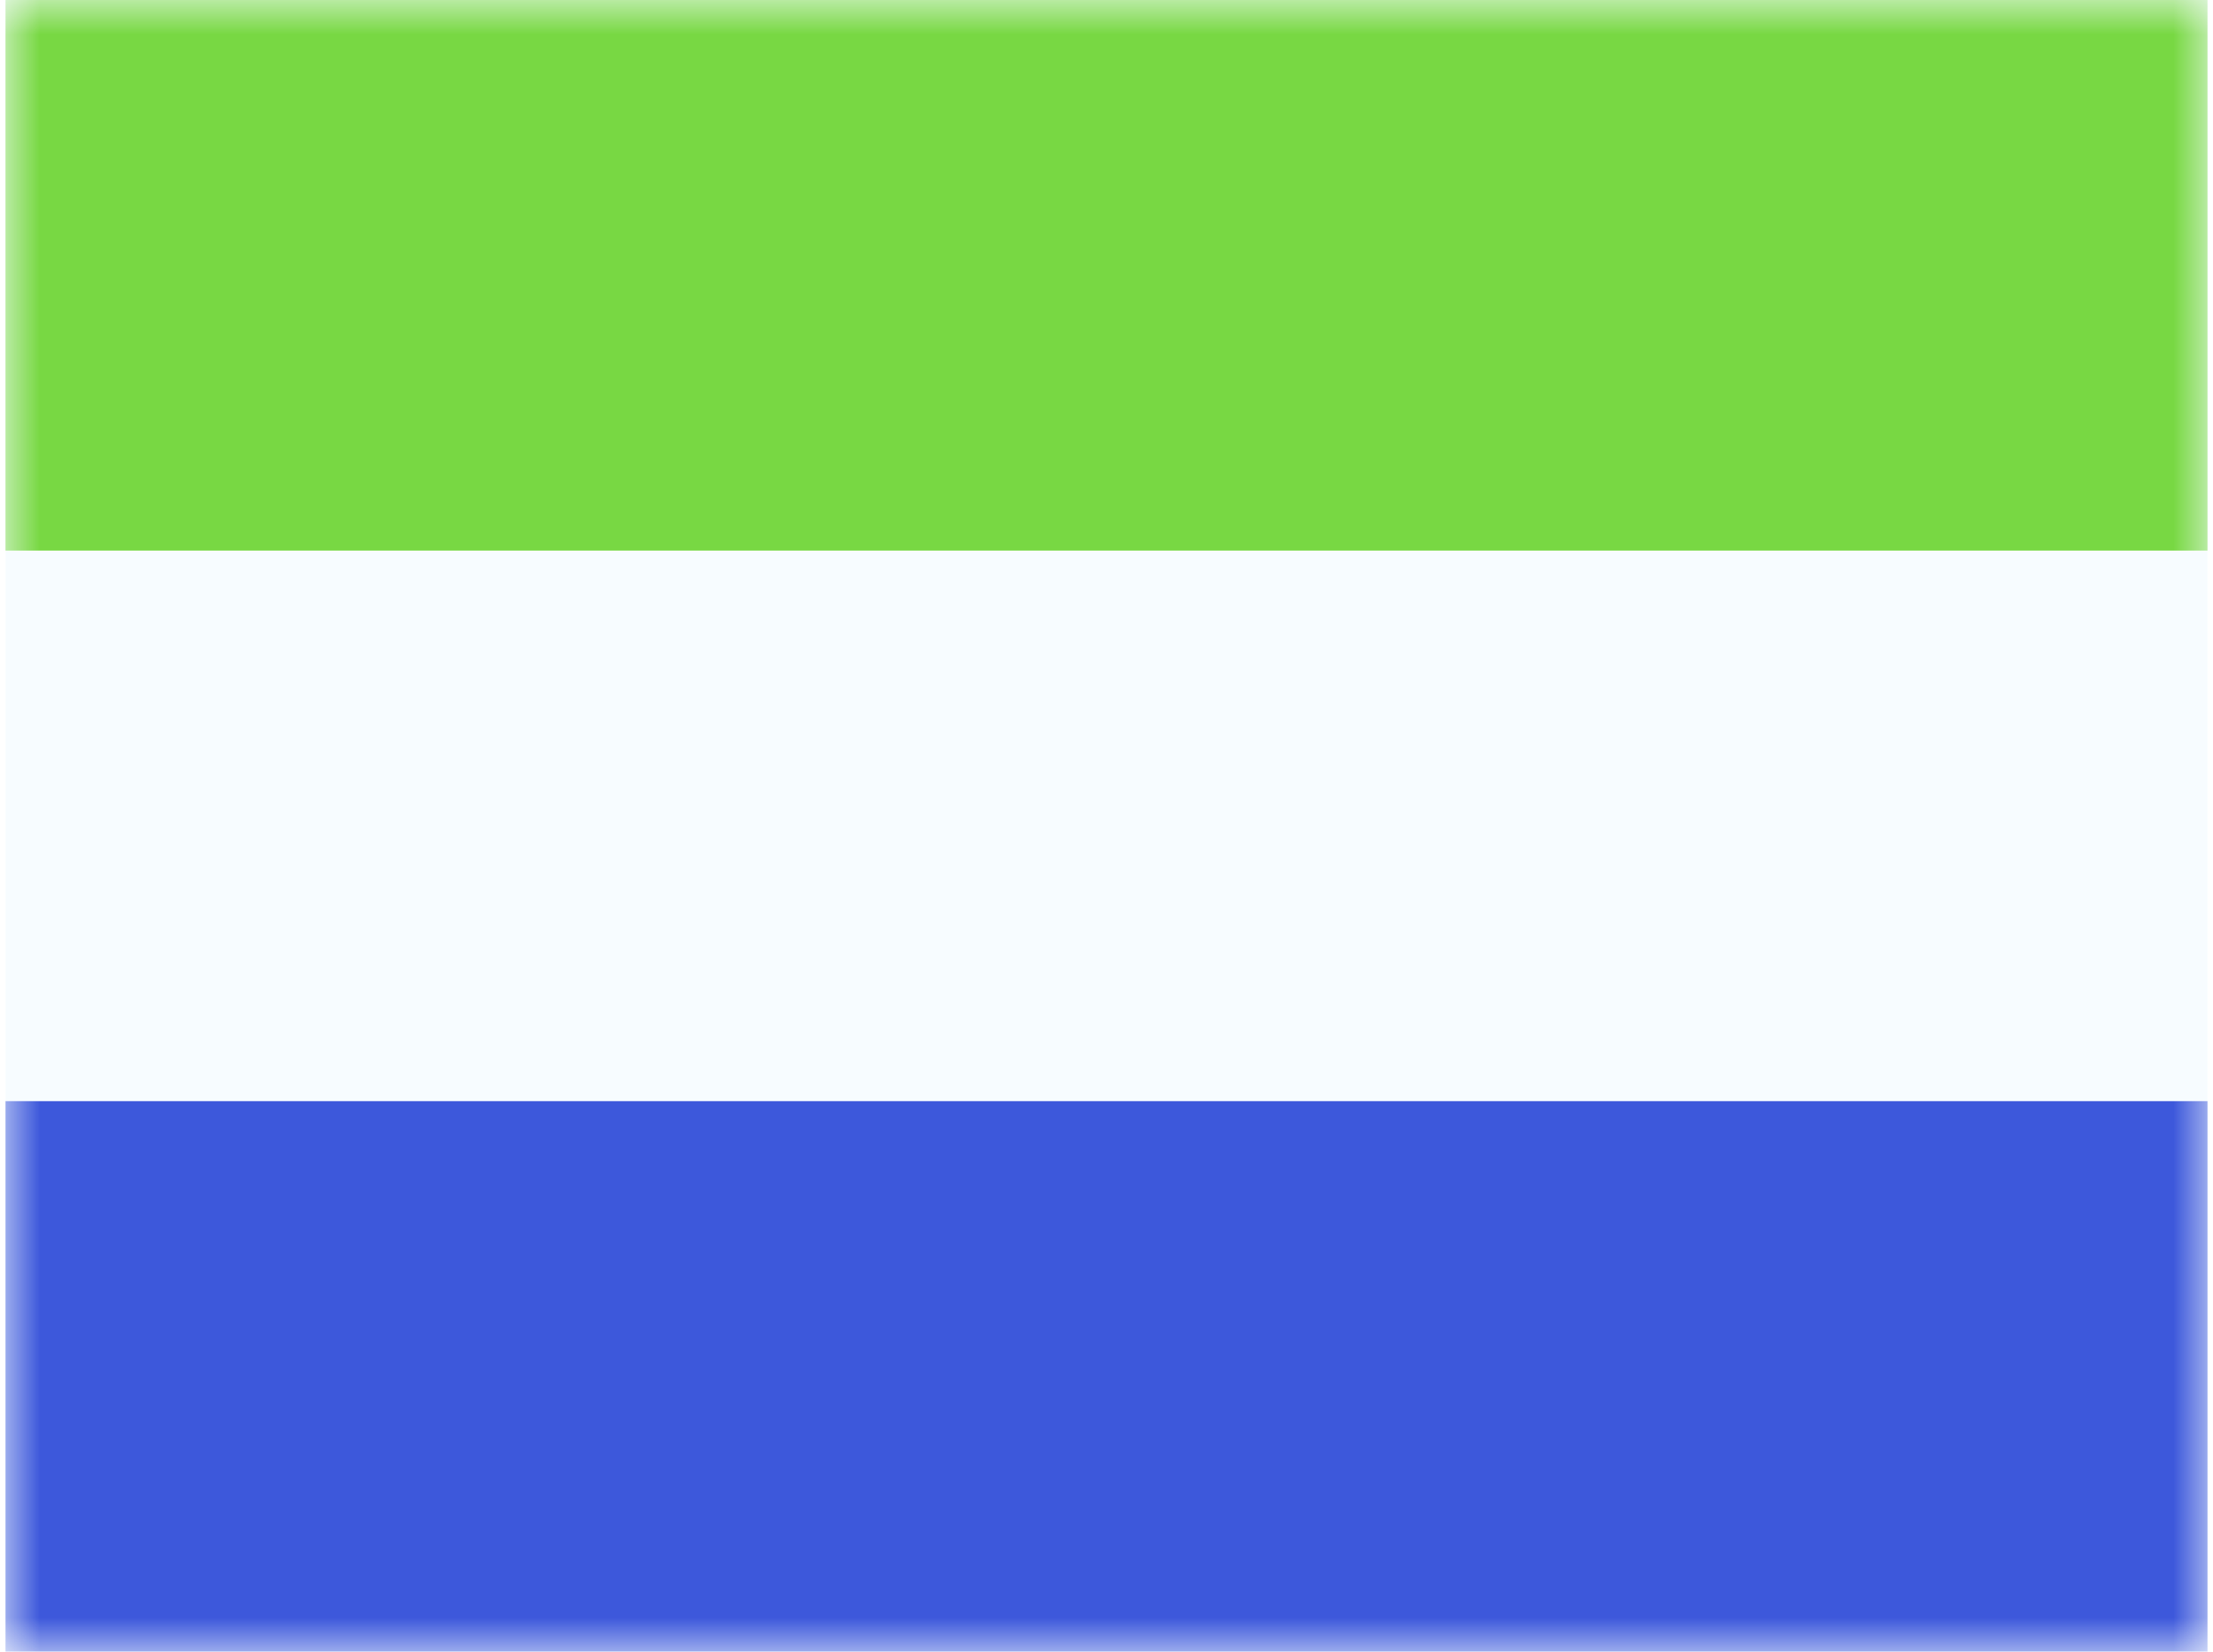 <svg xmlns="http://www.w3.org/2000/svg" width="1.34em" height="1em" viewBox="0 0 32 24"><g fill="none"><path fill="#F7FCFF" fill-rule="evenodd" d="M0 0v24h32V0z" clip-rule="evenodd"/><mask id="IconifyId195ac99e25a590abd14116" width="32" height="24" x="0" y="0" maskUnits="userSpaceOnUse" style="mask-type:luminance"><path fill="#fff" fill-rule="evenodd" d="M0 0v24h32V0z" clip-rule="evenodd"/></mask><g fill-rule="evenodd" clip-rule="evenodd" mask="url(#IconifyId195ac99e25a590abd14116)"><path fill="#78D843" d="M0 0v8h32V0z"/><path fill="#3D58DB" d="M0 16v8h32v-8z"/></g></g></svg>
